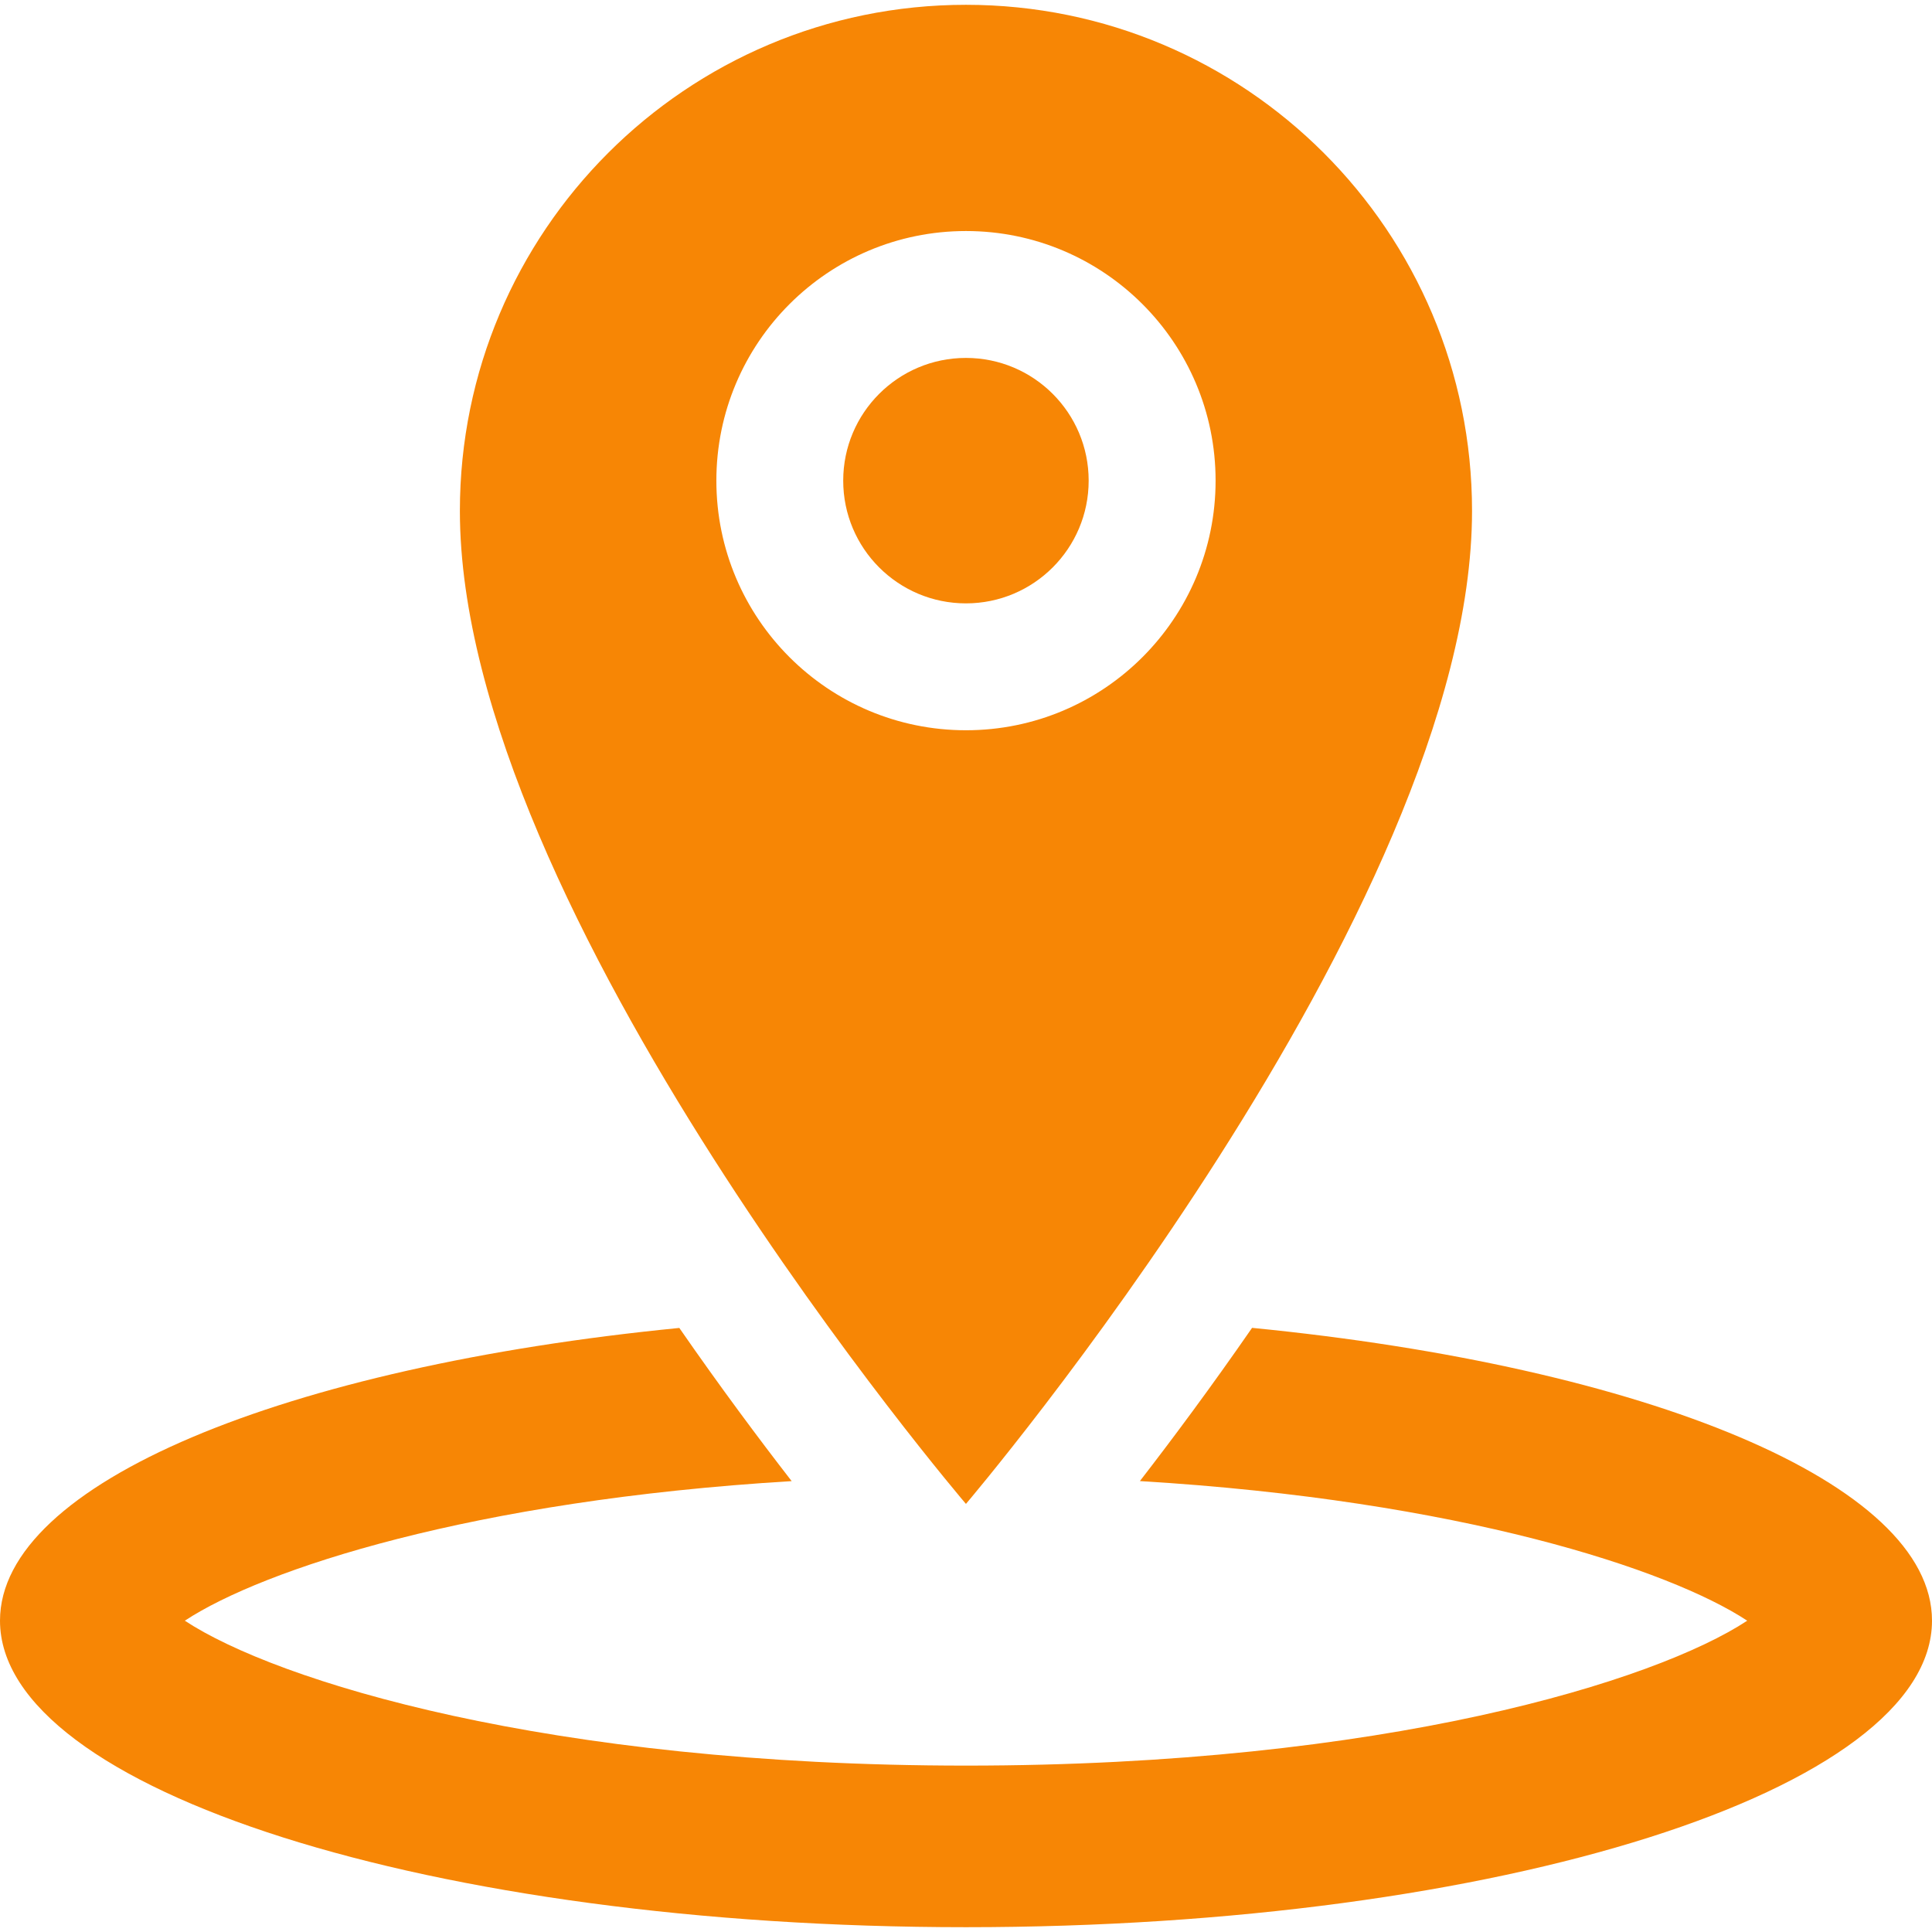 <?xml version="1.0" encoding="iso-8859-1"?>
<!-- Generator: Adobe Illustrator 16.0.0, SVG Export Plug-In . SVG Version: 6.00 Build 0)  -->
<!DOCTYPE svg PUBLIC "-//W3C//DTD SVG 1.1//EN" "http://www.w3.org/Graphics/SVG/1.1/DTD/svg11.dtd">
<svg xmlns="http://www.w3.org/2000/svg" xmlns:xlink="http://www.w3.org/1999/xlink" version="1.1" id="Capa_1" x="0px" y="0px" width="512px" height="512px" viewBox="0 0 47.825 47.825" style="enable-background:new 0 0 47.825 47.825;" xml:space="preserve">
<g>
	<g>
		<g>
			<path d="M36.439,12.646c0-6.919-5.608-12.527-12.528-12.527S11.384,5.727,11.384,12.646c0,9.913,12.527,24.582,12.527,24.582     S36.439,22.508,36.439,12.646z M17.733,11.898c0-3.413,2.767-6.179,6.179-6.179s6.179,2.766,6.179,6.179     c0,3.413-2.767,6.179-6.179,6.179S17.733,15.311,17.733,11.898z" fill="#f78605"/>
			<circle cx="23.911" cy="11.898" r="3.038" fill="#f78605"/>
			<path d="M30.994,32.87c-1.021,1.476-1.979,2.761-2.777,3.793c7.916,0.476,13.104,2.185,15.034,3.456     c-2.261,1.491-8.979,3.587-19.338,3.587c-10.358,0-17.077-2.097-19.338-3.587c1.93-1.271,7.114-2.979,15.022-3.455     c-0.8-1.032-1.759-2.316-2.781-3.792C7.075,33.831,0,36.713,0,40.118c0,4.19,10.707,7.588,23.913,7.588     c13.207,0,23.912-3.396,23.912-7.588C47.827,36.711,40.744,33.828,30.994,32.87z" fill="#f78605"/>
		</g>
	</g>
</g>
<g>
</g>
<g>
</g>
<g>
</g>
<g>
</g>
<g>
</g>
<g>
</g>
<g>
</g>
<g>
</g>
<g>
</g>
<g>
</g>
<g>
</g>
<g>
</g>
<g>
</g>
<g>
</g>
<g>
</g>
</svg>
